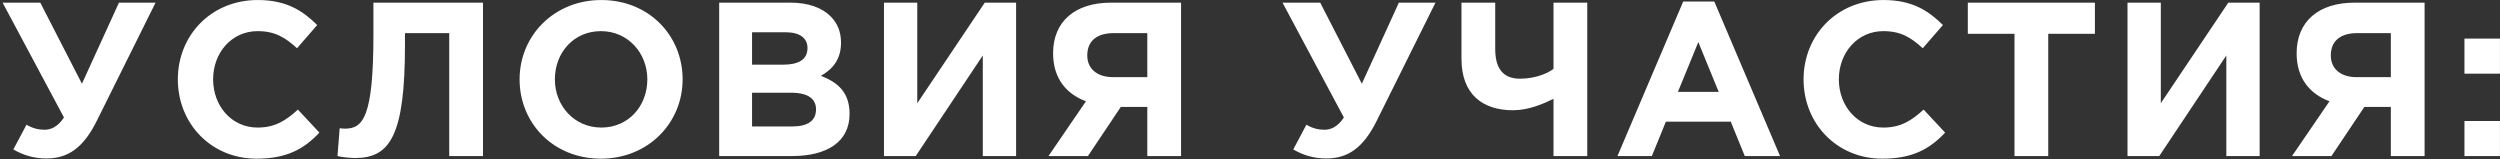 <svg width="753" height="48" viewBox="0 0 753 48" fill="none" xmlns="http://www.w3.org/2000/svg">
<rect x="0" y="0" width="753" height="48" fill="#333333" stroke="none"/>
<path d="M24.678 25.22L35.832 0.8H46.854L29.1 36.506C25.074 44.558 20.454 47.726 13.986 47.726C10.026 47.726 6.924 46.67 4.02 45.02L7.98 37.562C9.828 38.684 11.676 39.08 13.458 39.08C15.306 39.08 17.418 38.222 19.266 35.384L0.786 0.8H12.138L24.678 25.22ZM77.258 47.792C63.662 47.792 53.564 37.298 53.564 23.9C53.564 10.766 63.464 0.008 77.654 0.008C86.366 0.008 91.25 3.308 95.54 7.532L89.468 14.528C85.904 11.294 82.868 9.38 77.588 9.38C69.8 9.38 64.19 15.848 64.19 23.9C64.19 31.82 69.668 38.42 77.588 38.42C82.868 38.42 86.102 36.308 89.732 33.008L96.2 39.938C91.448 45.02 86.168 47.792 77.258 47.792ZM112.475 0.8H145.475V47H135.311V9.974H121.979V13.472C121.979 40.664 117.557 47.594 106.997 47.594C105.347 47.594 102.905 47.33 101.651 47L102.311 38.618C102.773 38.684 103.235 38.75 103.895 38.75C109.373 38.75 112.475 35.252 112.475 10.37V0.8ZM180.986 47.792C166.73 47.792 156.5 37.166 156.5 23.9C156.5 10.766 166.862 0.008 181.118 0.008C195.374 0.008 205.604 10.634 205.604 23.9C205.604 37.034 195.242 47.792 180.986 47.792ZM181.118 38.42C189.302 38.42 194.978 31.952 194.978 23.9C194.978 15.98 189.17 9.38 180.986 9.38C172.802 9.38 167.126 15.848 167.126 23.9C167.126 31.82 172.934 38.42 181.118 38.42ZM216.62 47V0.8H238.07C243.35 0.8 247.508 2.252 250.148 4.892C252.26 7.004 253.316 9.578 253.316 12.878C253.316 18.092 250.544 20.996 247.244 22.844C252.59 24.89 255.89 27.992 255.89 34.328C255.89 42.776 249.026 47 238.598 47H216.62ZM226.52 19.478H235.892C240.38 19.478 243.218 18.026 243.218 14.462C243.218 11.426 240.842 9.71 236.552 9.71H226.52V19.478ZM226.52 38.09H238.598C243.086 38.09 245.792 36.506 245.792 32.942C245.792 29.84 243.482 27.926 238.268 27.926H226.52V38.09ZM306.049 0.8V47H296.017V16.706L275.821 47H266.251V0.8H276.283V31.094L296.611 0.8H306.049ZM355.733 0.8V47H345.569V32.216H337.583L327.683 47H315.803L327.089 30.5C321.215 28.322 317.189 23.636 317.189 16.046C317.189 6.476 323.789 0.8 334.613 0.8H355.733ZM335.273 23.24H345.569V9.974H335.471C330.521 9.974 327.485 12.218 327.485 16.706C327.485 20.6 330.323 23.24 335.273 23.24ZM410.187 25.22L421.341 0.8H432.363L414.609 36.506C410.583 44.558 405.963 47.726 399.495 47.726C395.535 47.726 392.433 46.67 389.529 45.02L393.489 37.562C395.337 38.684 397.185 39.08 398.967 39.08C400.815 39.08 402.927 38.222 404.775 35.384L386.295 0.8H397.647L410.187 25.22ZM467.916 47V29.774C464.814 31.292 460.392 33.206 455.706 33.206C446.532 33.206 440.196 28.388 440.196 17.696V0.8H450.36V14.726C450.36 20.468 452.604 23.702 457.818 23.702C461.91 23.702 465.804 22.382 467.916 20.732V0.8H478.08V47H467.916ZM487.178 47L506.978 0.47H516.35L536.15 47H525.524L521.3 36.638H501.764L497.54 47H487.178ZM505.394 27.662H517.67L511.532 12.68L505.394 27.662ZM566.928 47.792C553.332 47.792 543.234 37.298 543.234 23.9C543.234 10.766 553.134 0.008 567.324 0.008C576.036 0.008 580.92 3.308 585.21 7.532L579.138 14.528C575.574 11.294 572.538 9.38 567.258 9.38C559.47 9.38 553.86 15.848 553.86 23.9C553.86 31.82 559.338 38.42 567.258 38.42C572.538 38.42 575.772 36.308 579.402 33.008L585.87 39.938C581.118 45.02 575.838 47.792 566.928 47.792ZM606.765 47V10.172H592.707V0.8H630.987V10.172H616.929V47H606.765ZM680.602 0.8V47H670.57V16.706L650.374 47H640.804V0.8H650.836V31.094L671.164 0.8H680.602ZM730.286 0.8V47H720.122V32.216H712.136L702.236 47H690.356L701.642 30.5C695.768 28.322 691.742 23.636 691.742 16.046C691.742 6.476 698.342 0.8 709.166 0.8H730.286ZM709.826 23.24H720.122V9.974H710.024C705.074 9.974 702.038 12.218 702.038 16.706C702.038 20.6 704.876 23.24 709.826 23.24ZM742.295 22.184V11.624H752.987V22.184H742.295ZM742.295 47V36.44H752.987V47H742.295Z" fill="white"/>
</svg>
